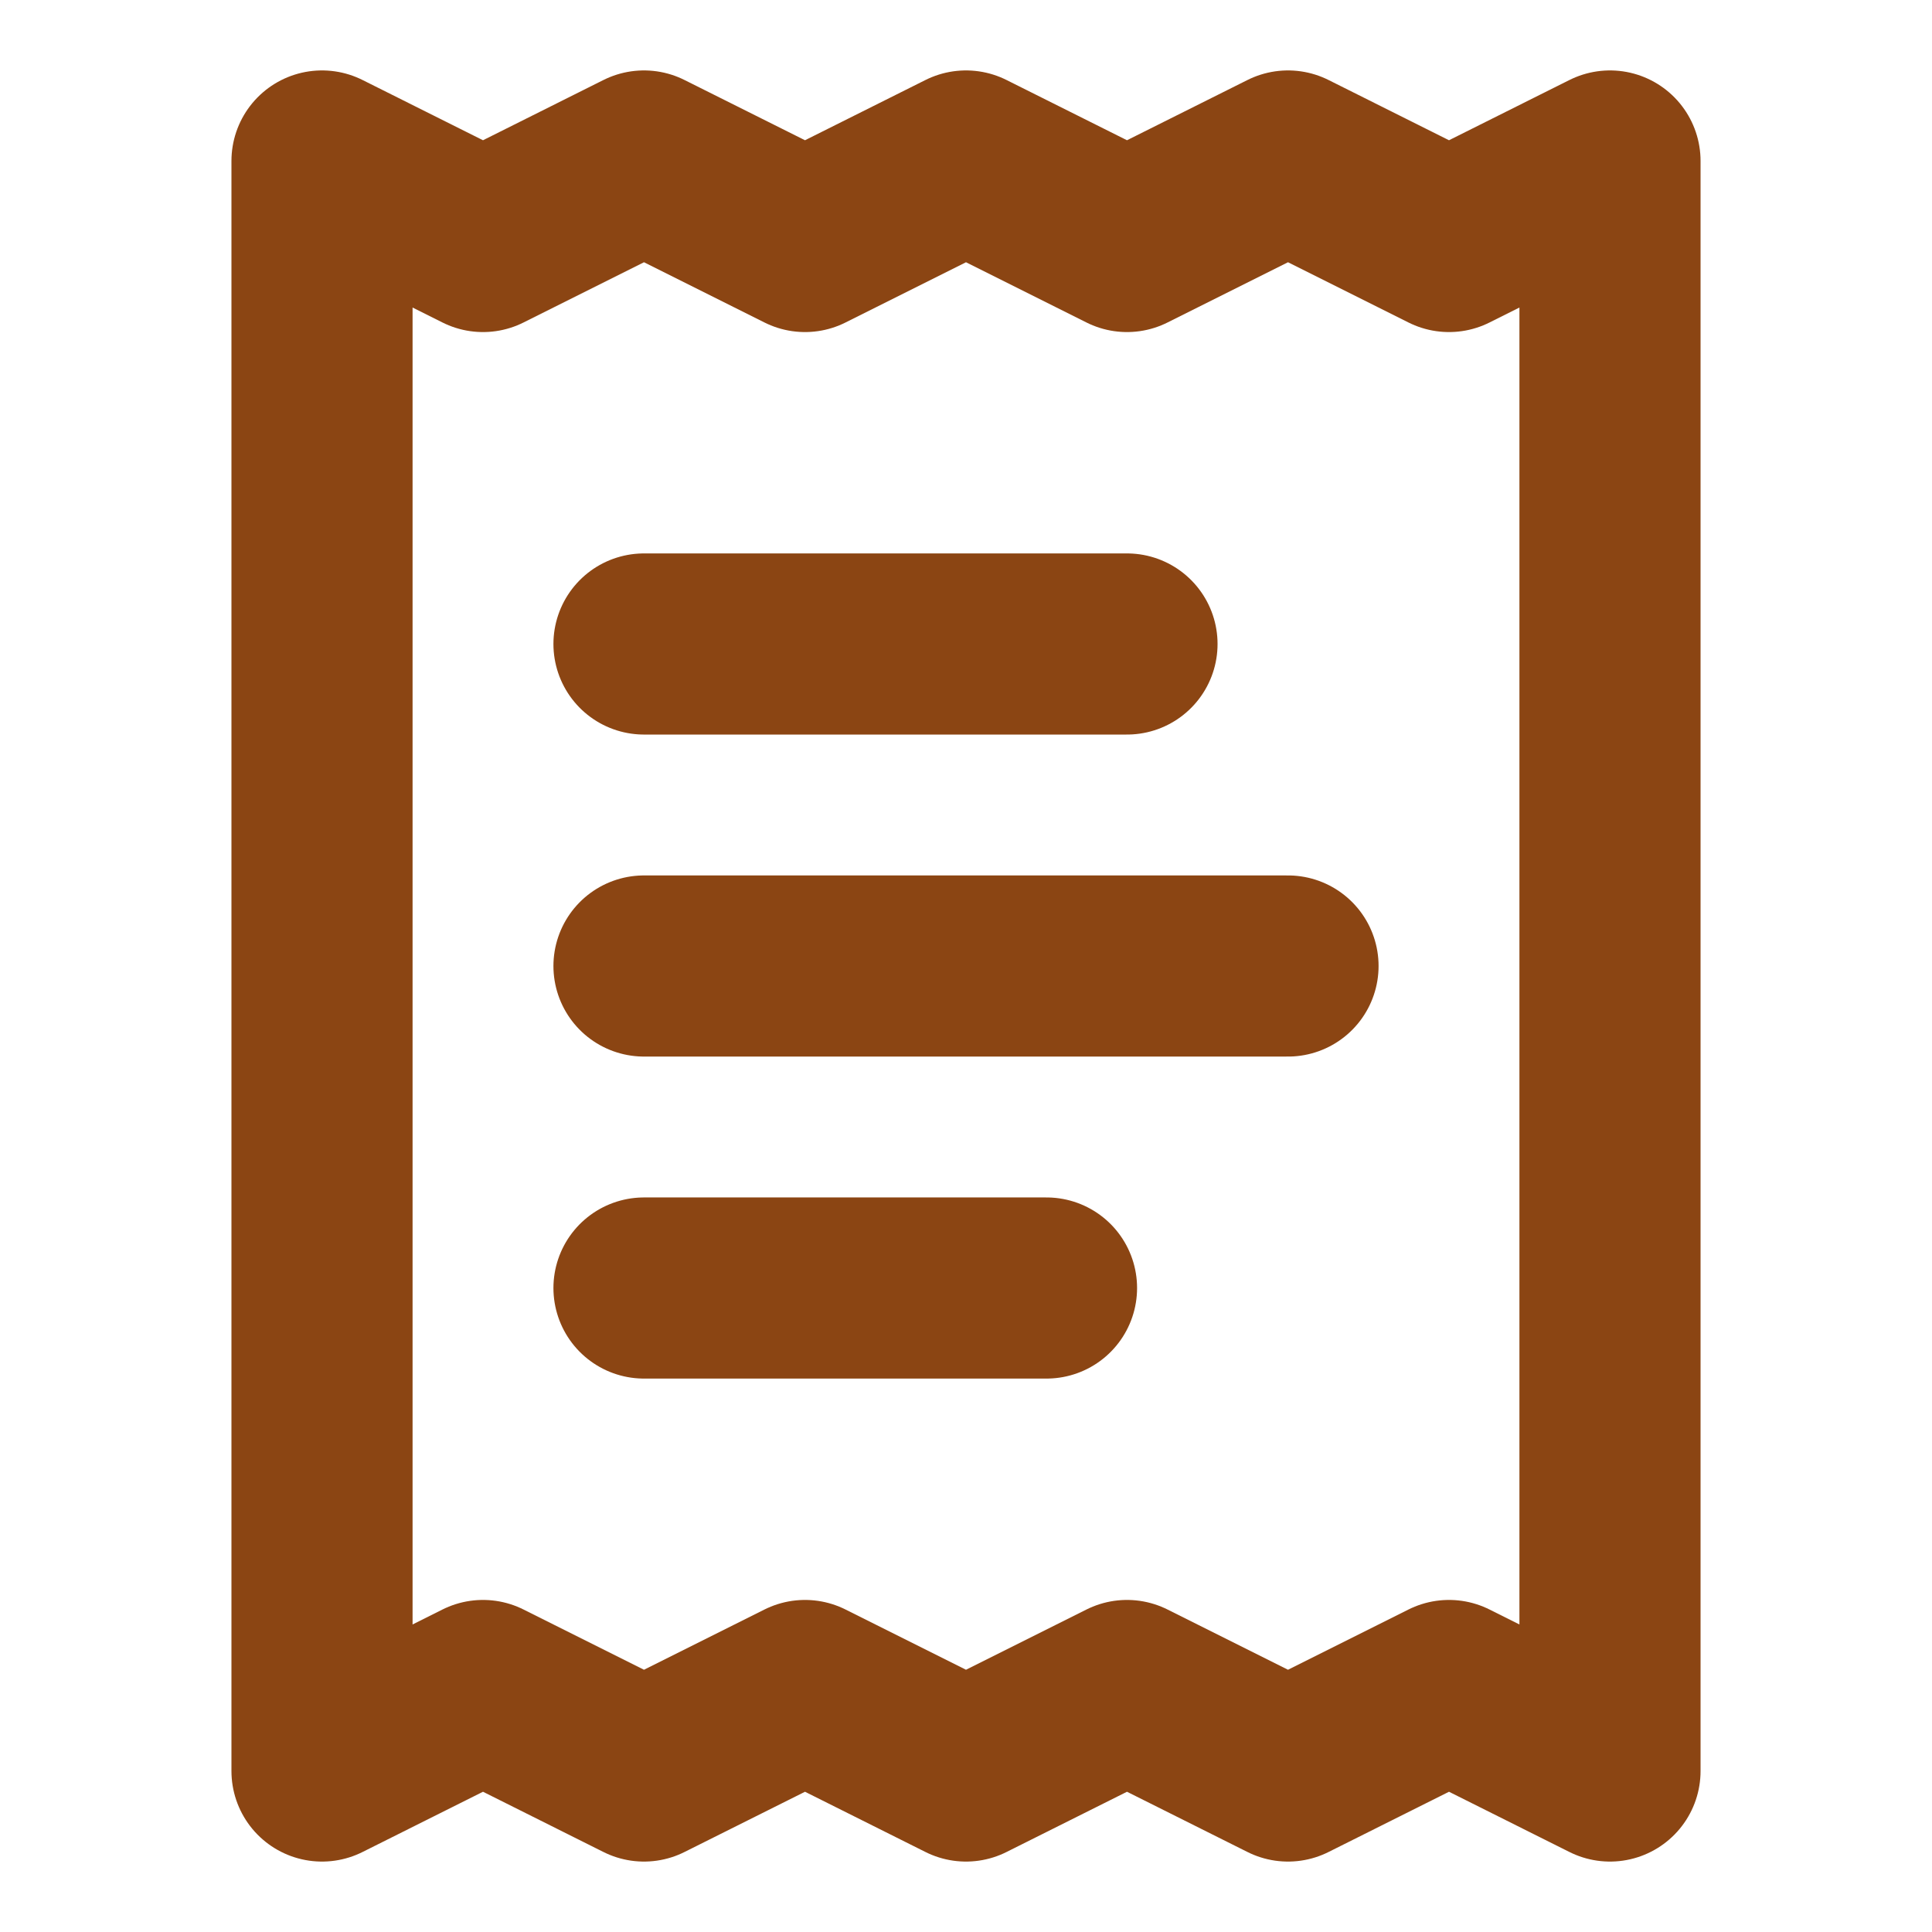 <svg width="64" height="64" viewBox="0 0 64 64" fill="none" xmlns="http://www.w3.org/2000/svg">
<path d="M10.667 5.333V58.667L16 56L21.333 58.667L26.667 56L32 58.667L37.333 56L42.667 58.667L48 56L53.333 58.667V5.333L48 8L42.667 5.333L37.333 8L32 5.333L26.667 8L21.333 5.333L16 8L10.667 5.333Z" stroke="#8B4513" stroke-width="6" stroke-linecap="round" stroke-linejoin="round"/>
<path d="M37.333 21.333H21.333" stroke="#8B4513" stroke-width="6" stroke-linecap="round" stroke-linejoin="round"/>
<path d="M42.667 32H21.333" stroke="#8B4513" stroke-width="6" stroke-linecap="round" stroke-linejoin="round"/>
<path d="M34.667 42.667H21.333" stroke="#8B4513" stroke-width="6" stroke-linecap="round" stroke-linejoin="round"/>
</svg>

